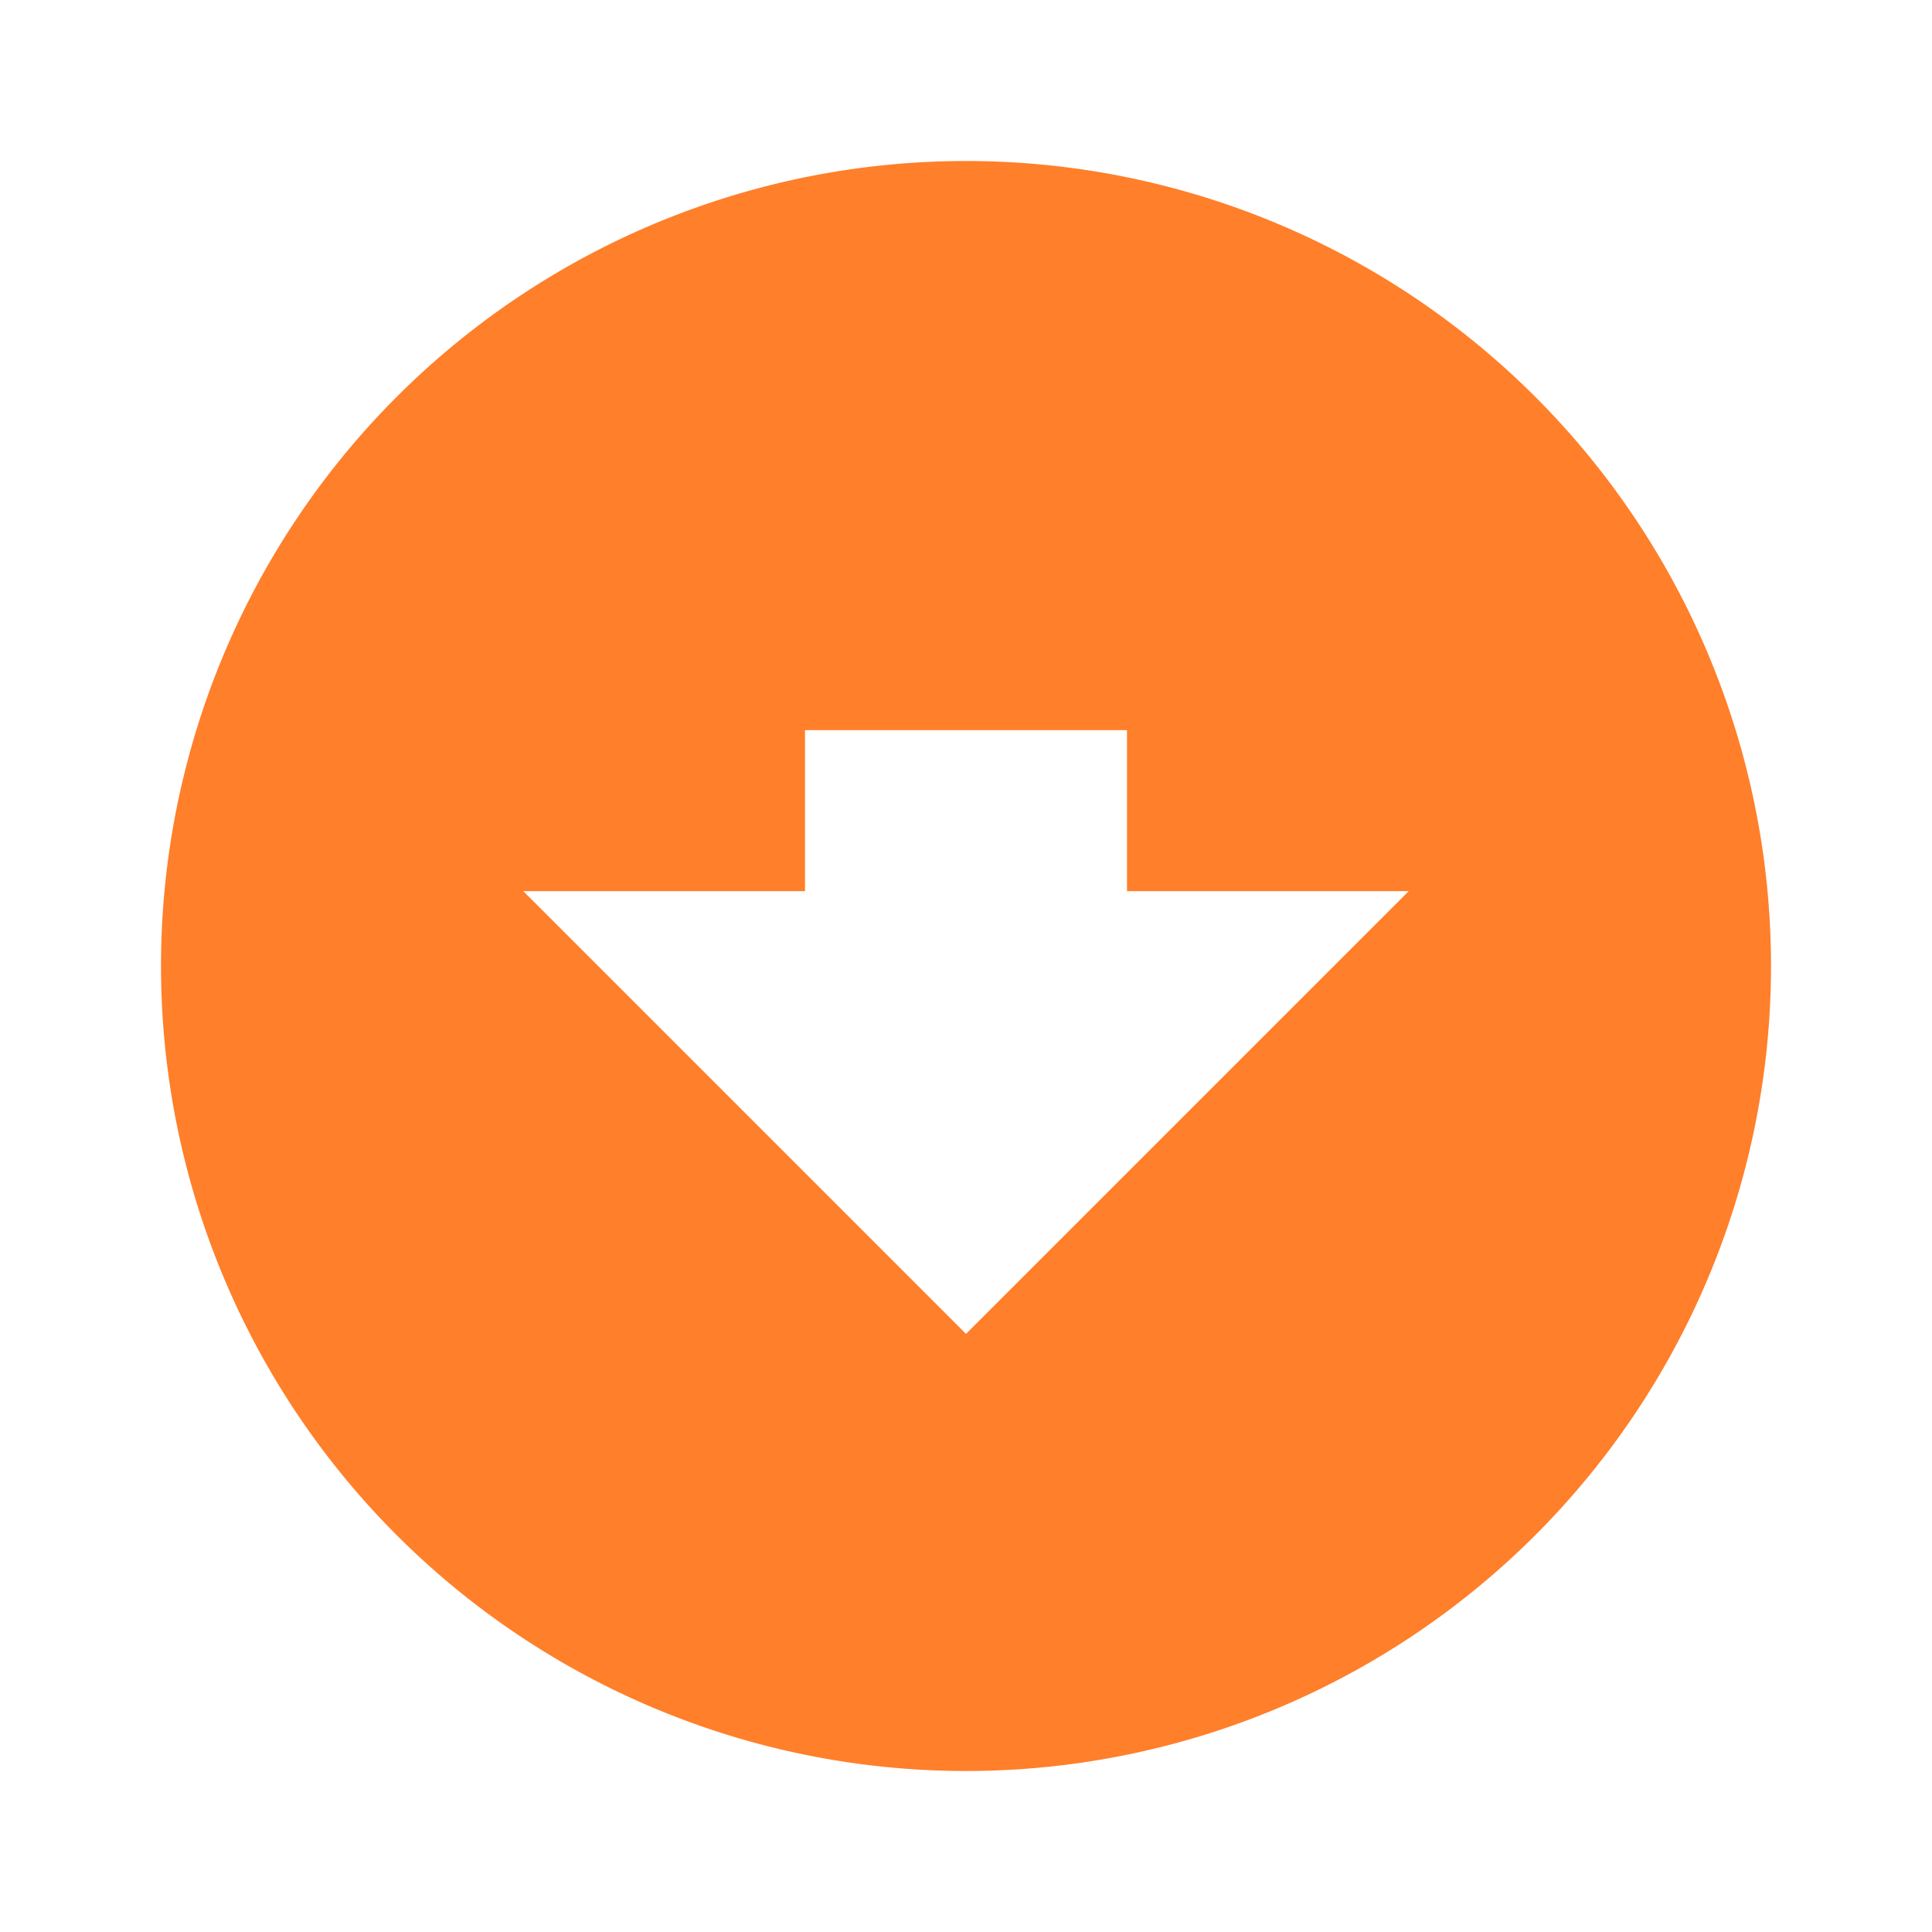 <svg xmlns="http://www.w3.org/2000/svg" width="24" height="24"><path fill="#ff7f2a" d="M12 2A10 10 0 0 0 2 12a10 10 0 0 0 10 10 10 10 0 0 0 10-10A10 10 0 0 0 12 2zm-2 7.07h4v2h3.5l-5.5 5.5-5.5-5.5H10v-2z"/></svg>